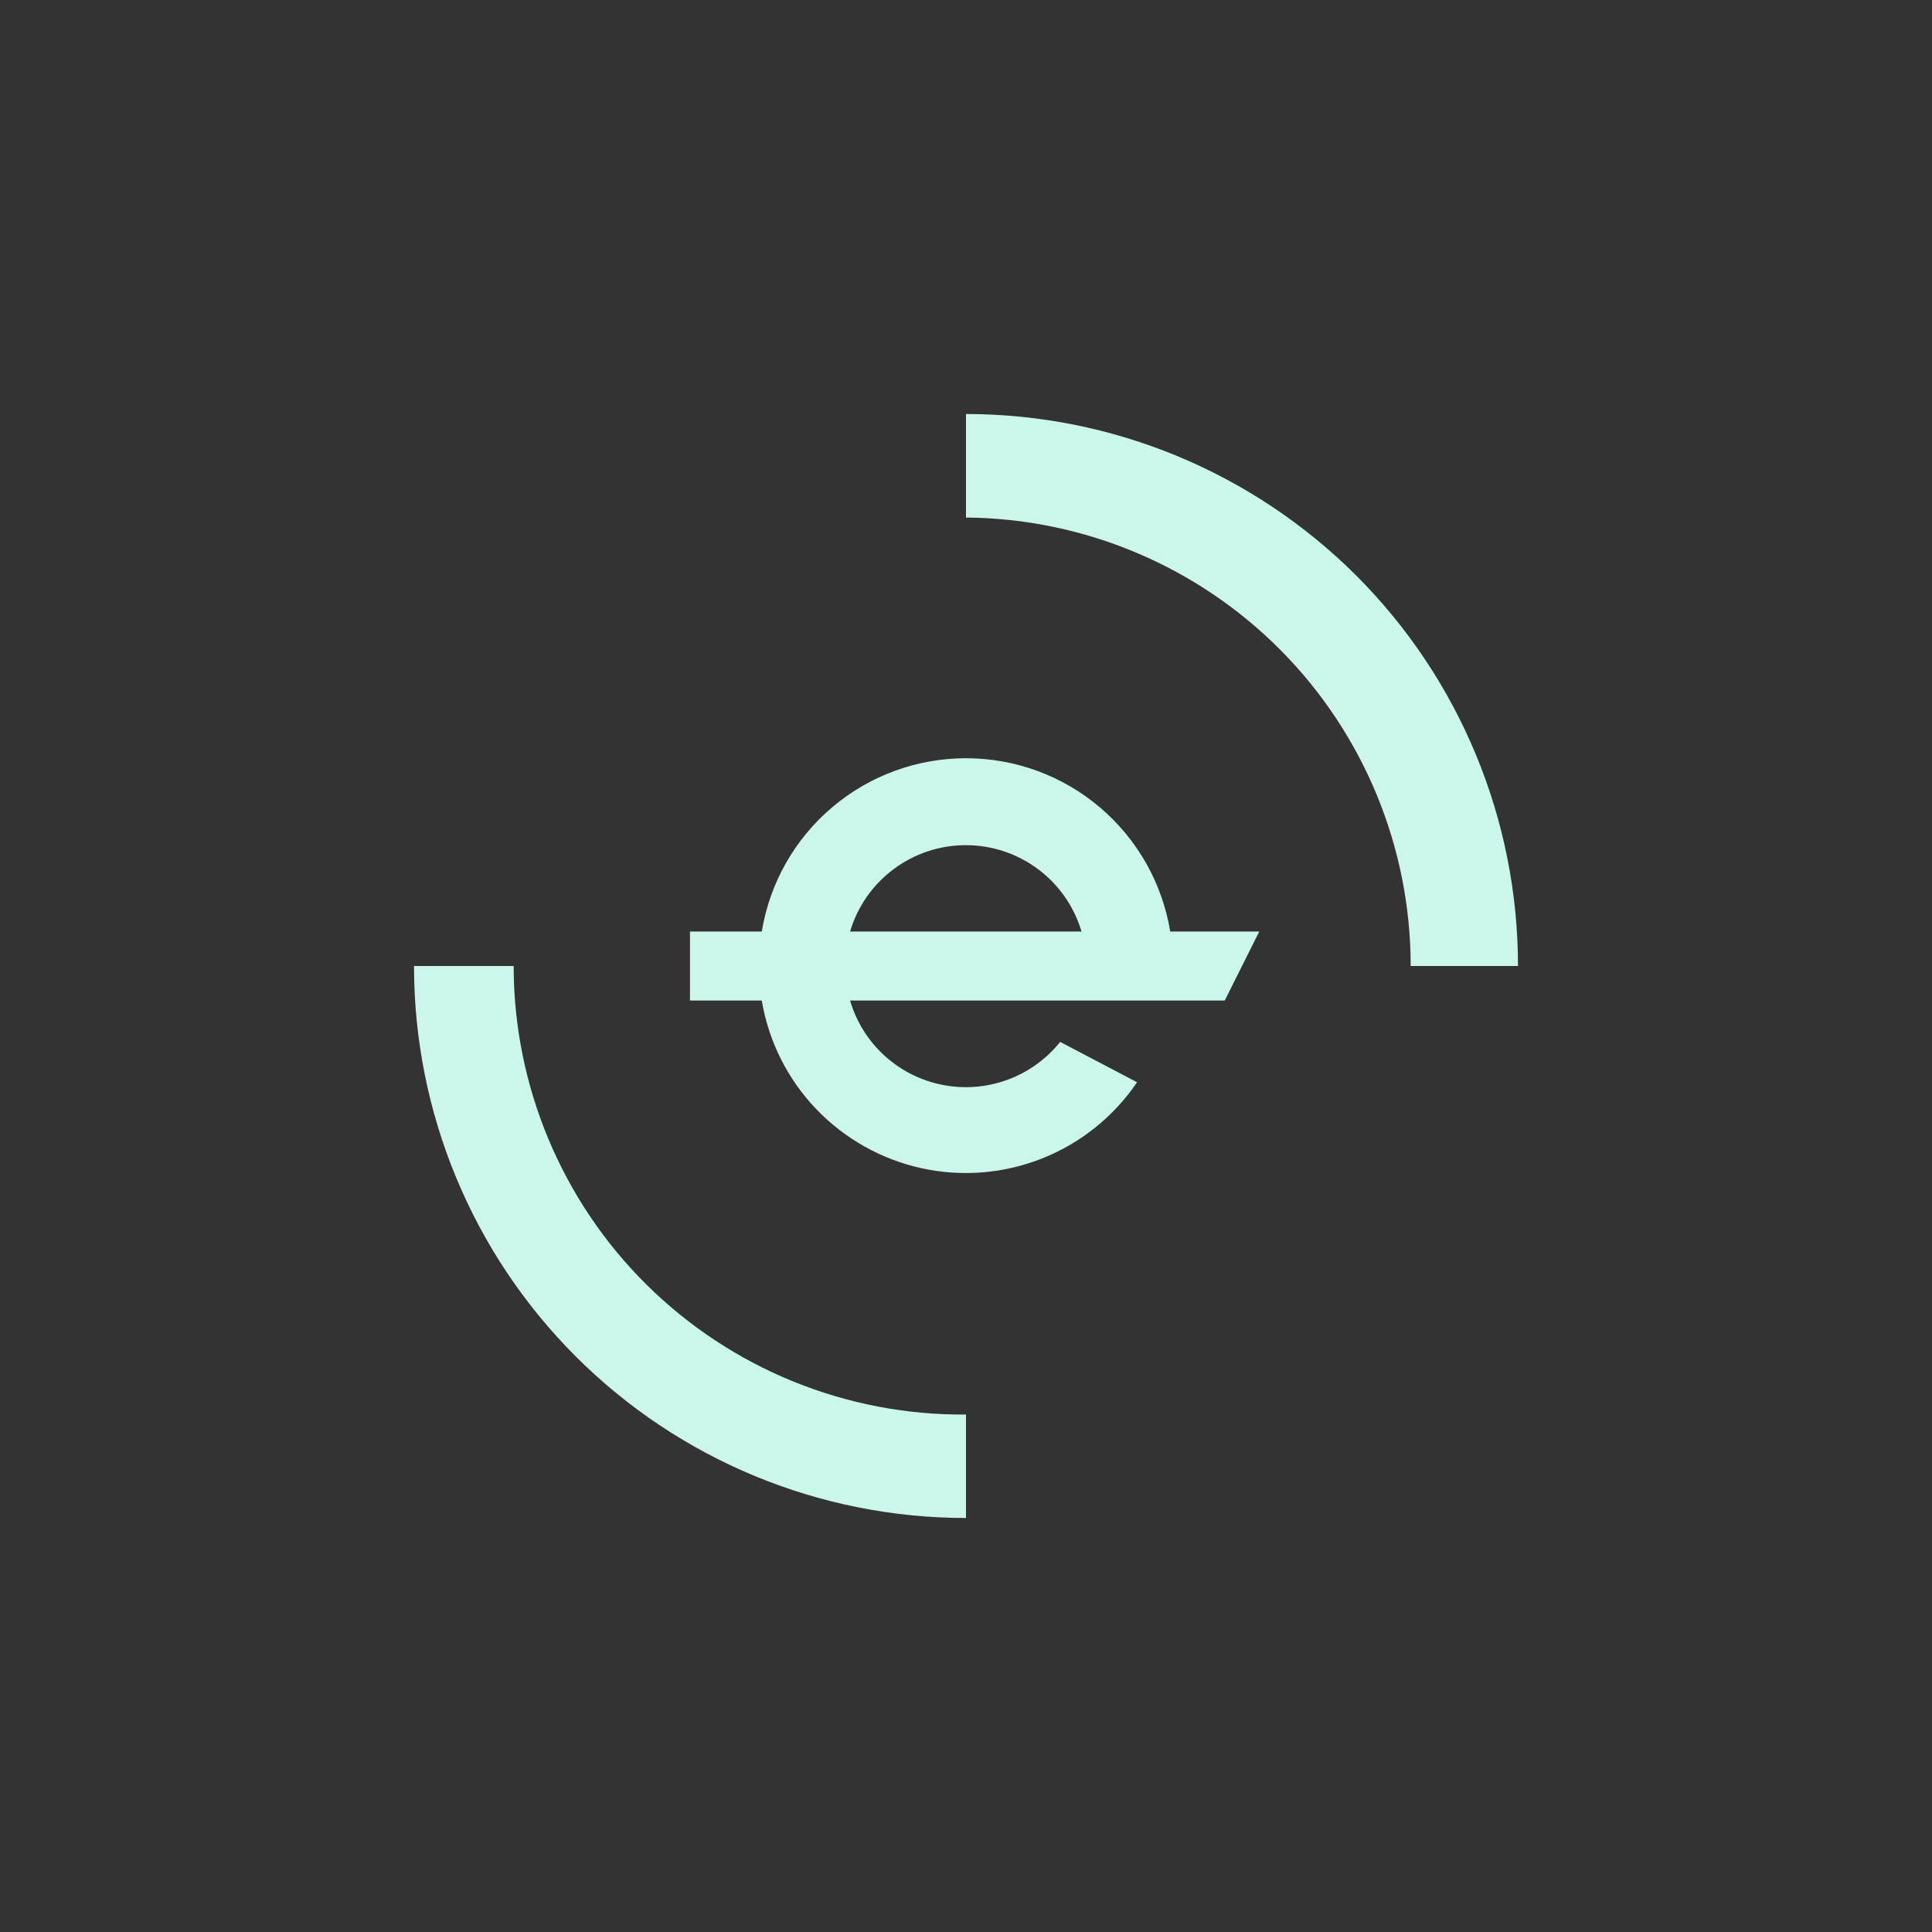 <svg width="24" height="24" viewBox="0 0 24 24" fill="none" xmlns="http://www.w3.org/2000/svg">
<rect x="0" y="0" width="24" height="24" fill="#333333" stroke="none"/>
<path fill-rule="evenodd" clip-rule="evenodd" d="M5.143 12H6.381C6.381 12.736 6.527 13.464 6.81 14.143C7.093 14.822 7.507 15.439 8.03 15.957C8.552 16.474 9.172 16.884 9.853 17.161C10.535 17.438 11.264 17.578 12 17.572V18.857C10.181 18.857 8.437 18.135 7.151 16.849C5.865 15.563 5.143 13.819 5.143 12ZM12 5.143V6.429C13.469 6.441 14.874 7.034 15.909 8.077C16.944 9.121 17.524 10.531 17.524 12H18.857C18.857 10.182 18.134 8.437 16.849 7.151C15.562 5.866 13.818 5.143 12 5.143ZM14.125 13.444C13.837 13.869 13.428 14.198 12.952 14.388C12.475 14.579 11.952 14.622 11.451 14.513C10.949 14.403 10.492 14.146 10.137 13.775C9.783 13.404 9.548 12.935 9.463 12.429H8.571V11.572H9.463C9.562 10.97 9.871 10.424 10.336 10.03C10.801 9.635 11.39 9.419 12 9.419C12.609 9.419 13.199 9.635 13.664 10.03C14.128 10.424 14.438 10.97 14.537 11.572H15.643L15.214 12.429H10.56C10.637 12.692 10.785 12.929 10.988 13.114C11.19 13.299 11.44 13.424 11.709 13.477C11.978 13.53 12.256 13.508 12.514 13.414C12.771 13.32 12.998 13.157 13.17 12.943L14.125 13.444ZM10.56 11.572C10.652 11.262 10.841 10.99 11.101 10.797C11.36 10.603 11.674 10.499 11.998 10.499C12.321 10.499 12.635 10.603 12.895 10.797C13.154 10.99 13.343 11.262 13.435 11.572H10.56Z" fill="#CBF6EC"/>
</svg>
